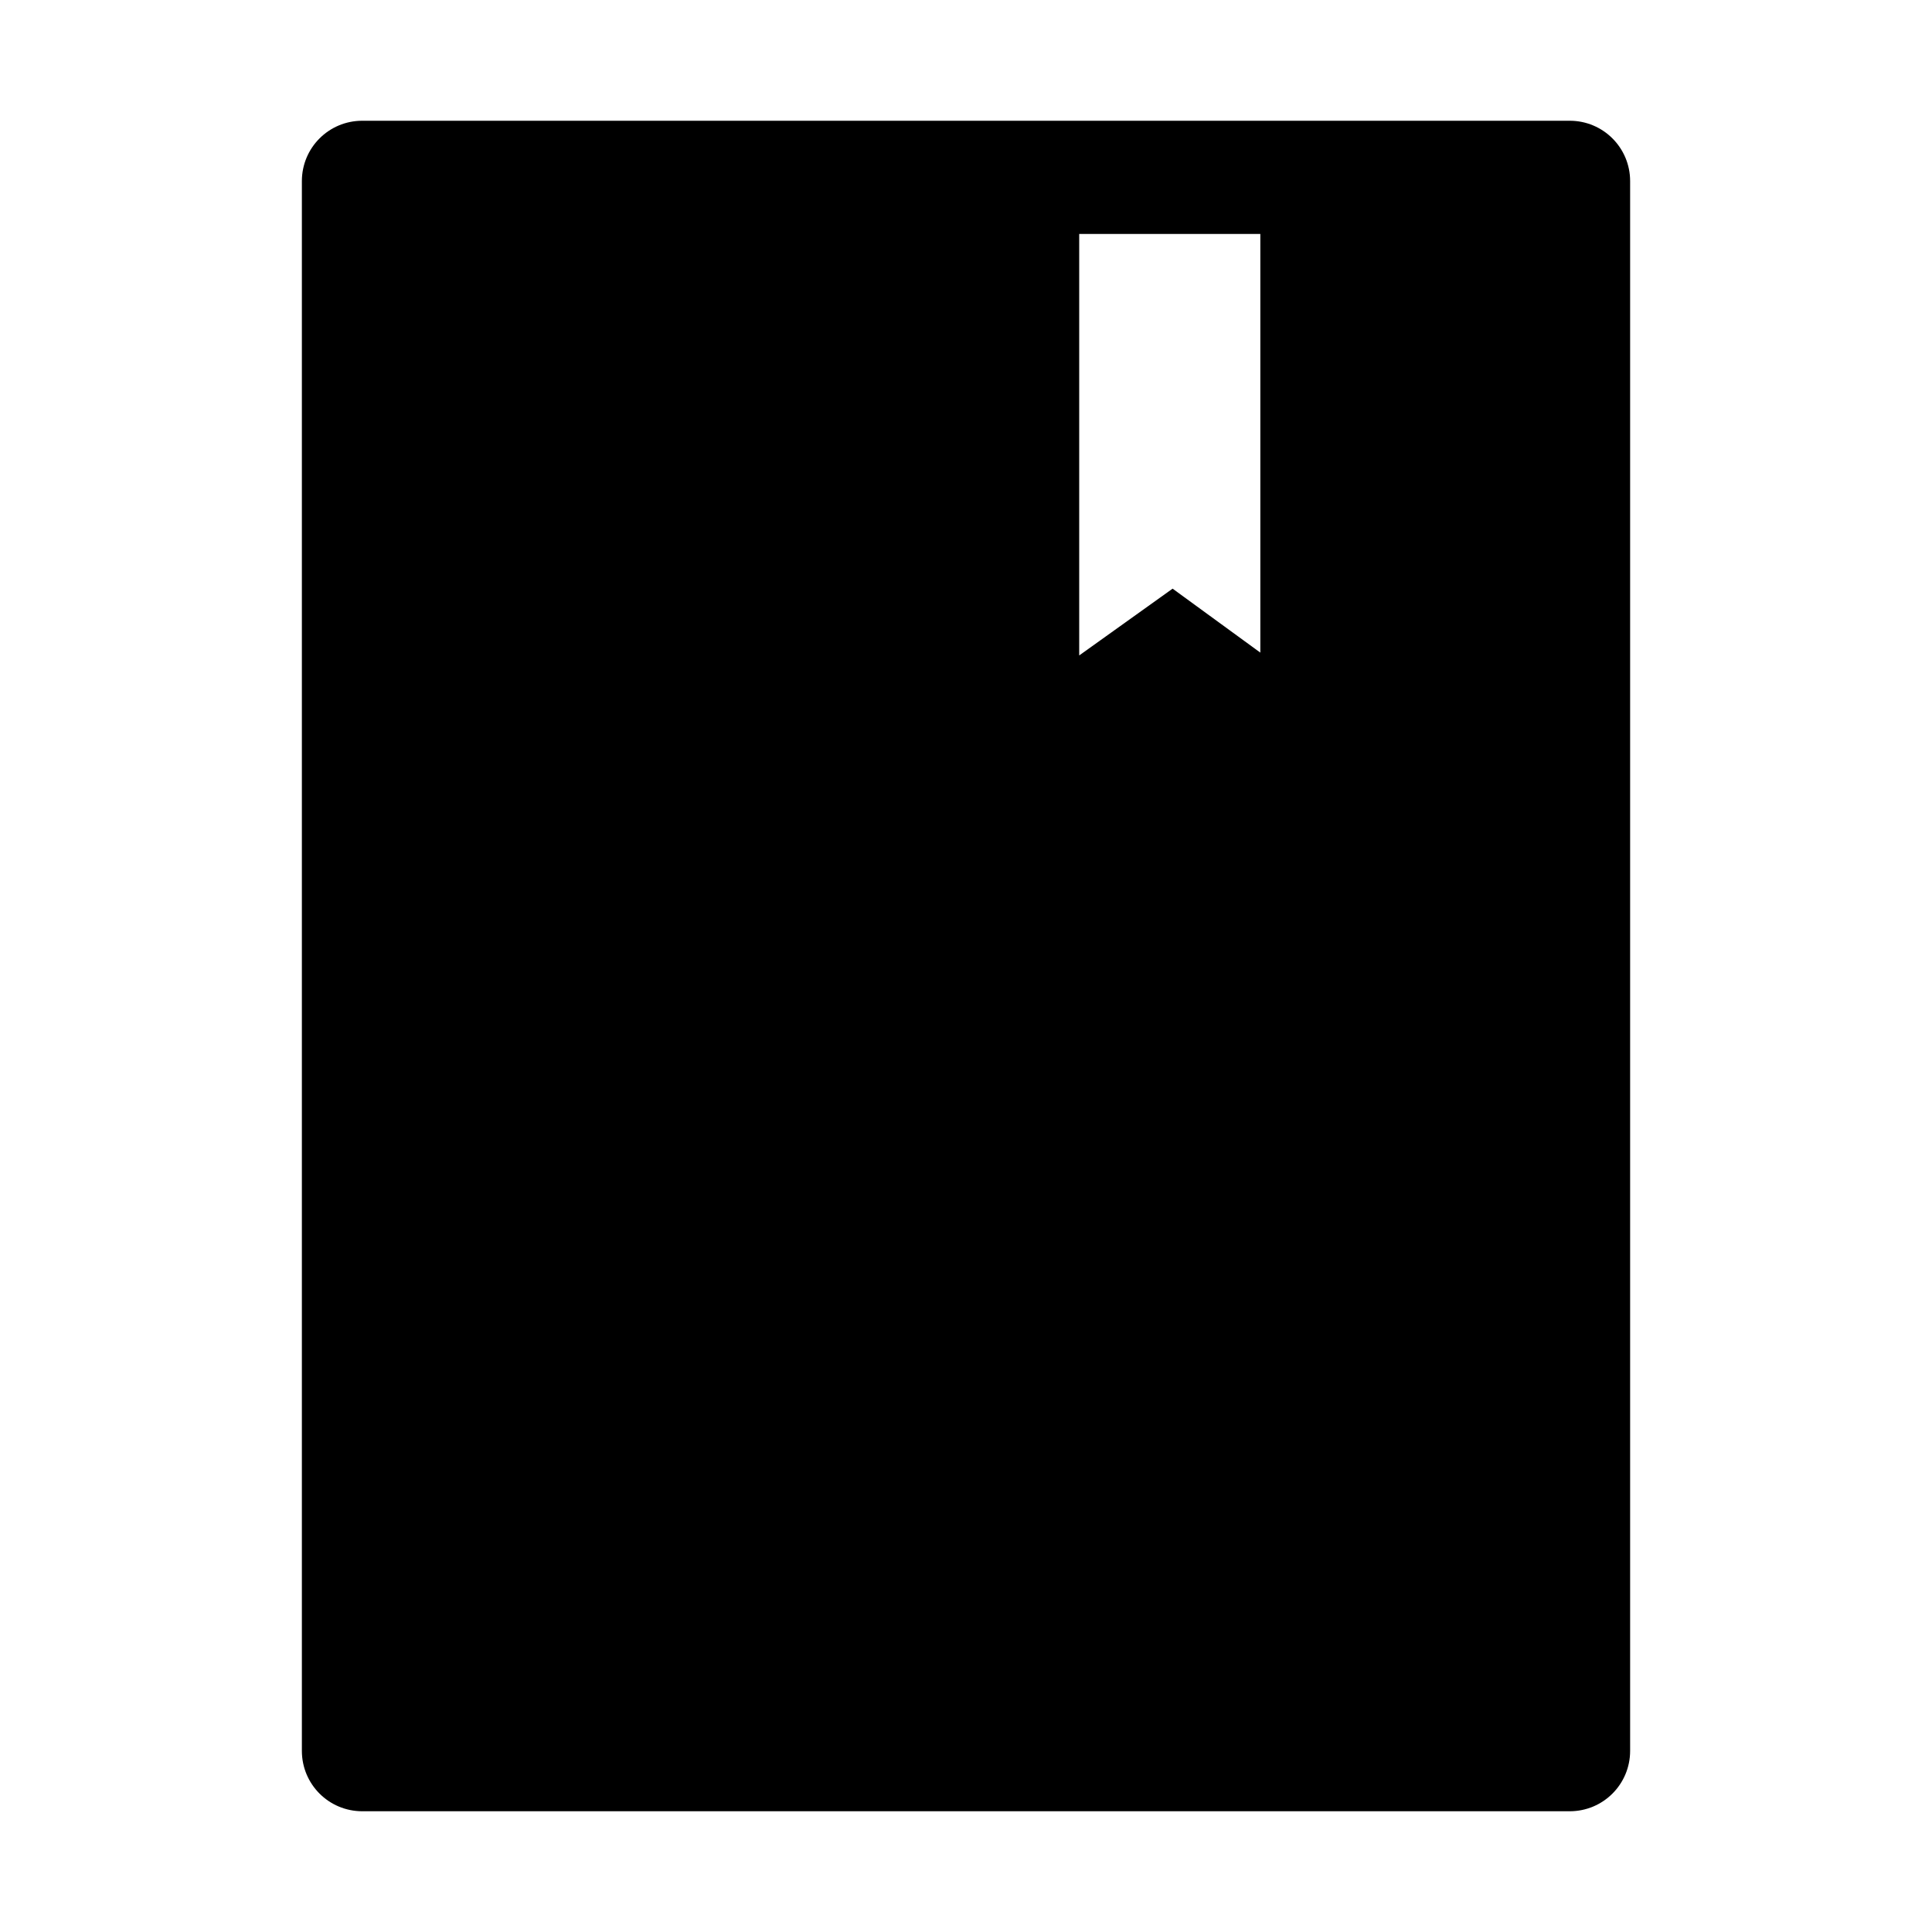 <svg id="icon-book-fill" viewBox="0 0 1024 1024"><path d="M832 64H192c-17.7 0-32 14.3-32 32v832c0 17.7 14.3 32 32 32h640c17.7 0 32-14.3 32-32V96c0-17.7-14.3-32-32-32zM668 345.9L621.5 312 572 347.4V124h96v221.9z"  ></path></svg>
